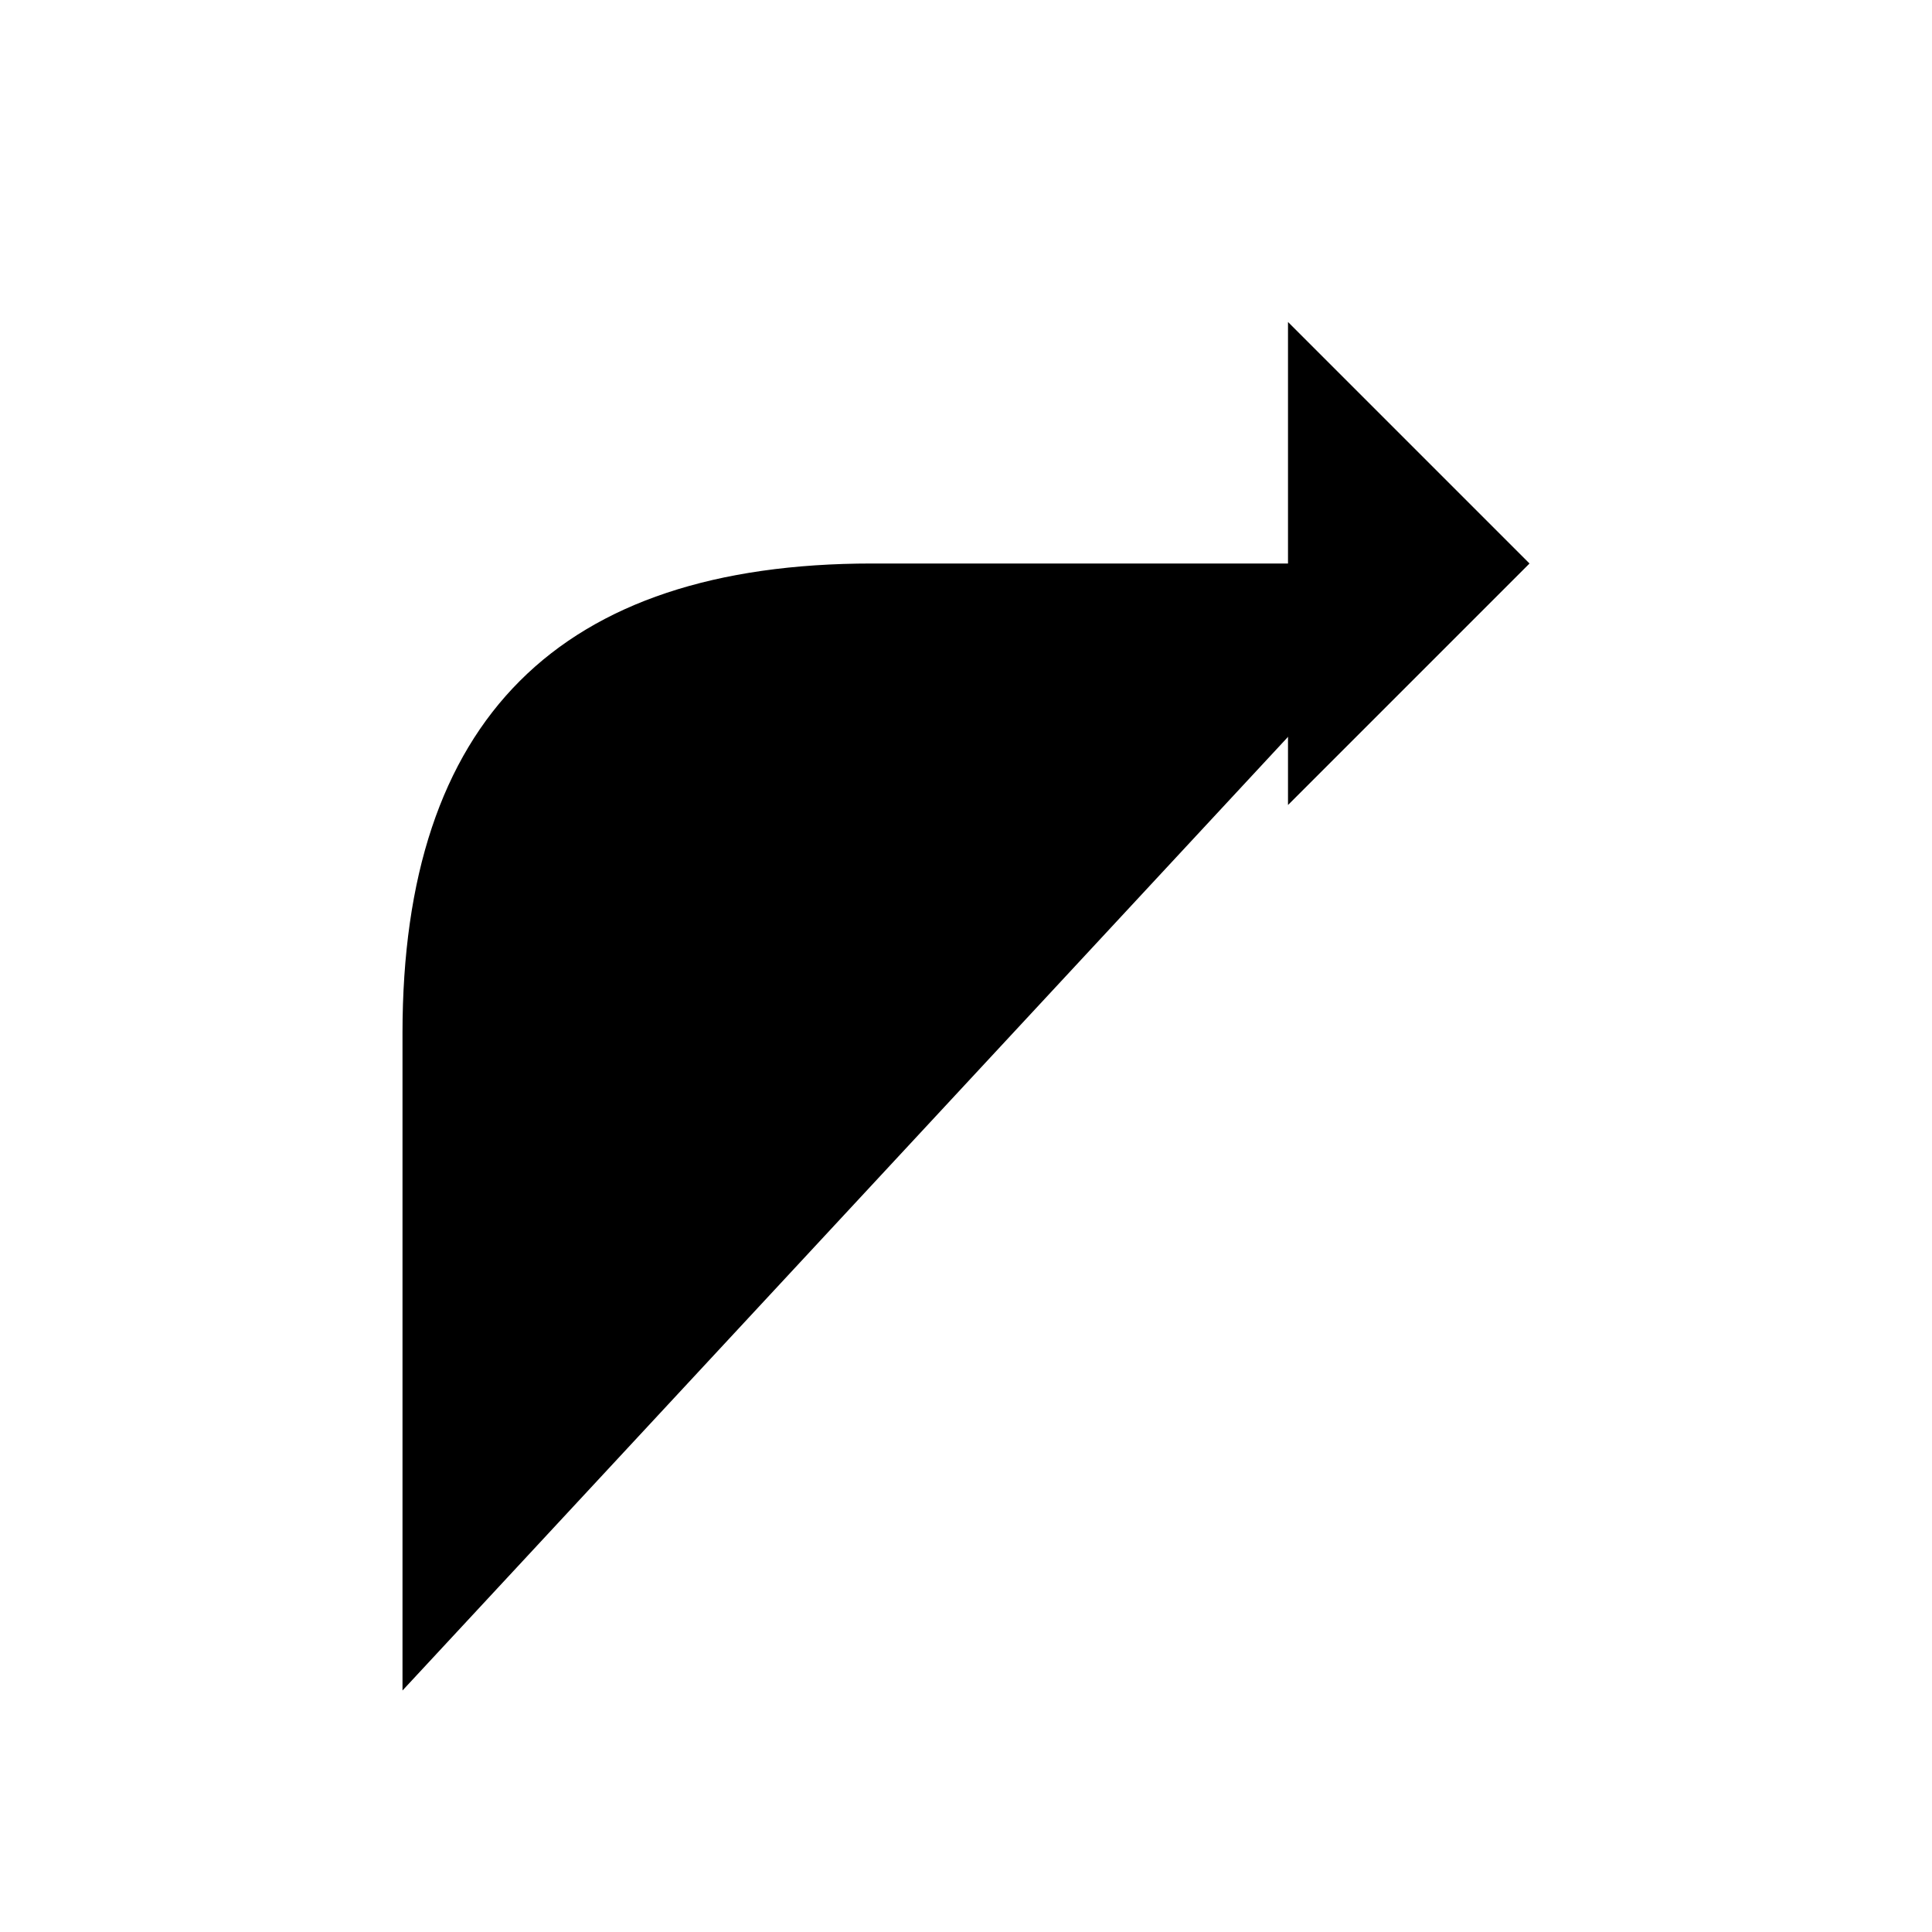 <svg xmlns="http://www.w3.org/2000/svg" width="24" height="24" viewBox="0 0 24 24">
    <path d="M5,21 C5,19.444 5,16.722 5,12.833 C5,8.944 6.944,7 10.833,7 L18,7"/>
    <polyline points="16 4 19 7 16 10 16 10"/>
</svg>

